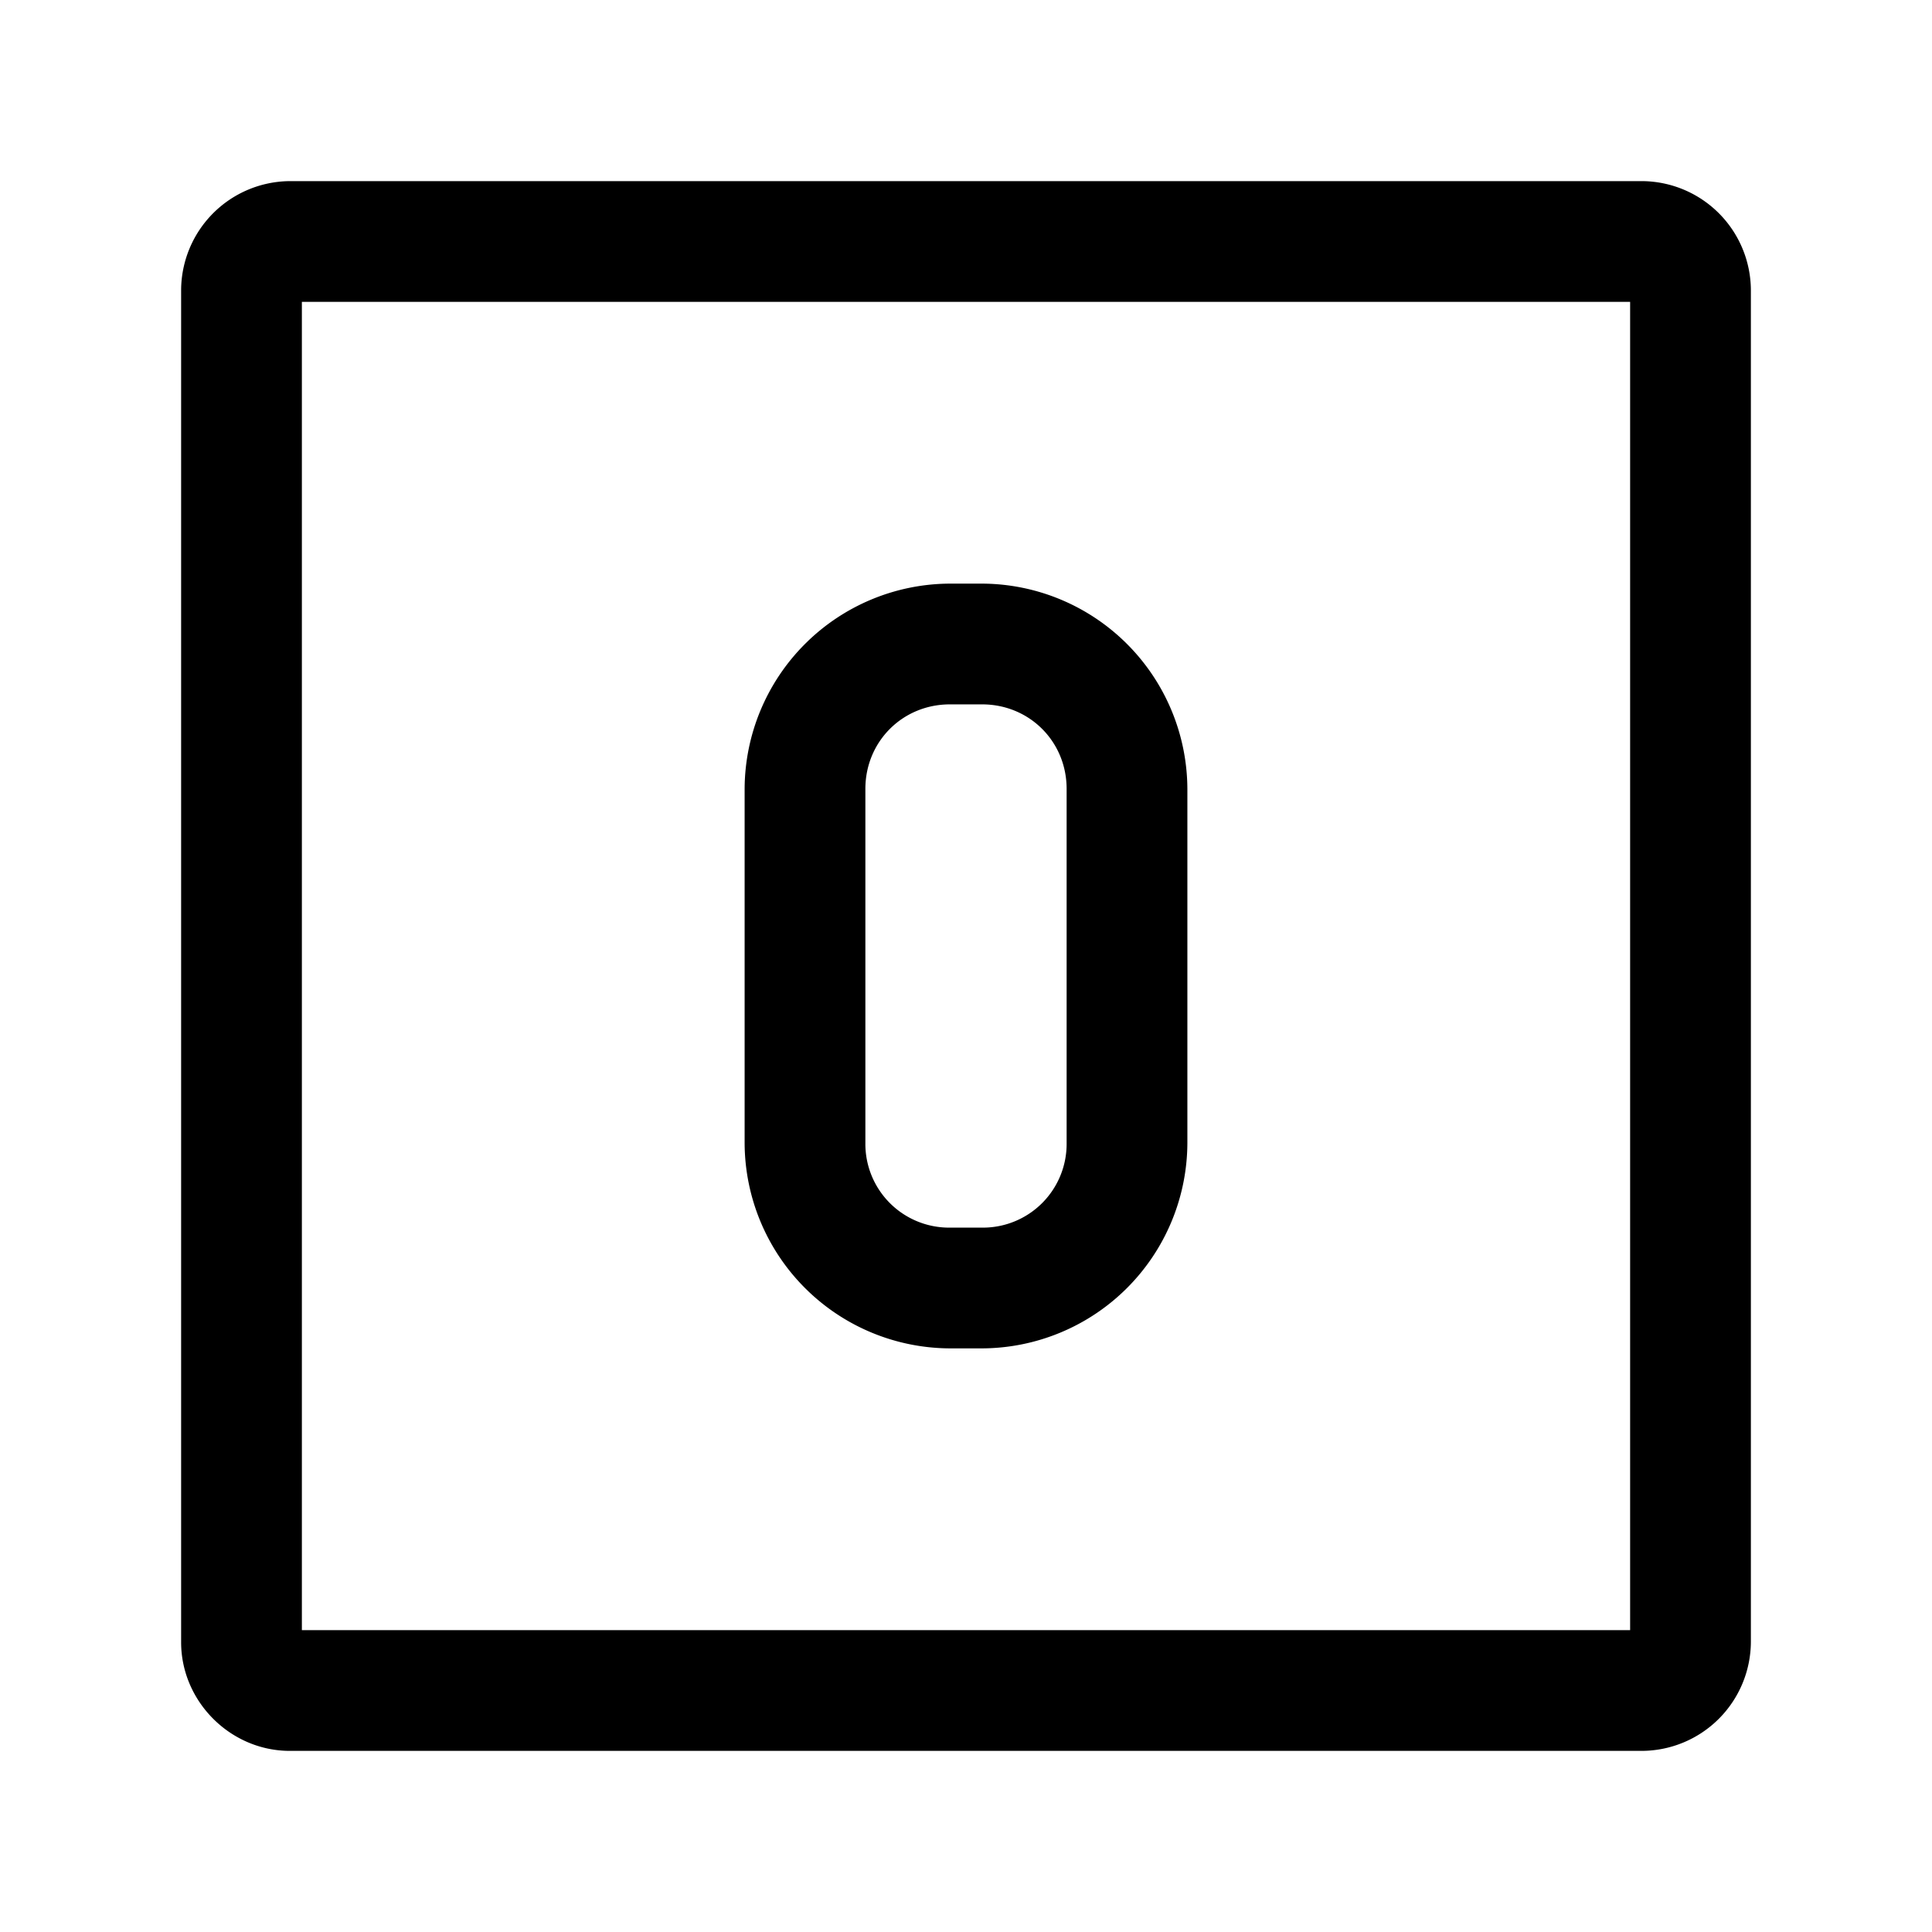 <svg xmlns="http://www.w3.org/2000/svg" width="24" height="24" viewBox="0 0 24 24"><path d="M3.6 2.25A1.36 1.36 0 0 0 2.25 3.6v16.8c0 .737.613 1.35 1.35 1.35h16.8a1.36 1.36 0 0 0 1.35-1.35V3.6a1.36 1.36 0 0 0-1.35-1.35zm.15 1.5h16.5v16.5H3.75zm8.05 3.5A2.56 2.56 0 0 0 9.25 9.8v4.4a2.56 2.56 0 0 0 2.55 2.55h.4a2.56 2.56 0 0 0 2.55-2.55V9.8a2.56 2.56 0 0 0-2.55-2.55zm0 1.5h.4c.588 0 1.05.462 1.05 1.05v4.4a1.04 1.04 0 0 1-1.05 1.05h-.4a1.04 1.04 0 0 1-1.05-1.05V9.8c0-.588.462-1.05 1.05-1.05z"/></svg>